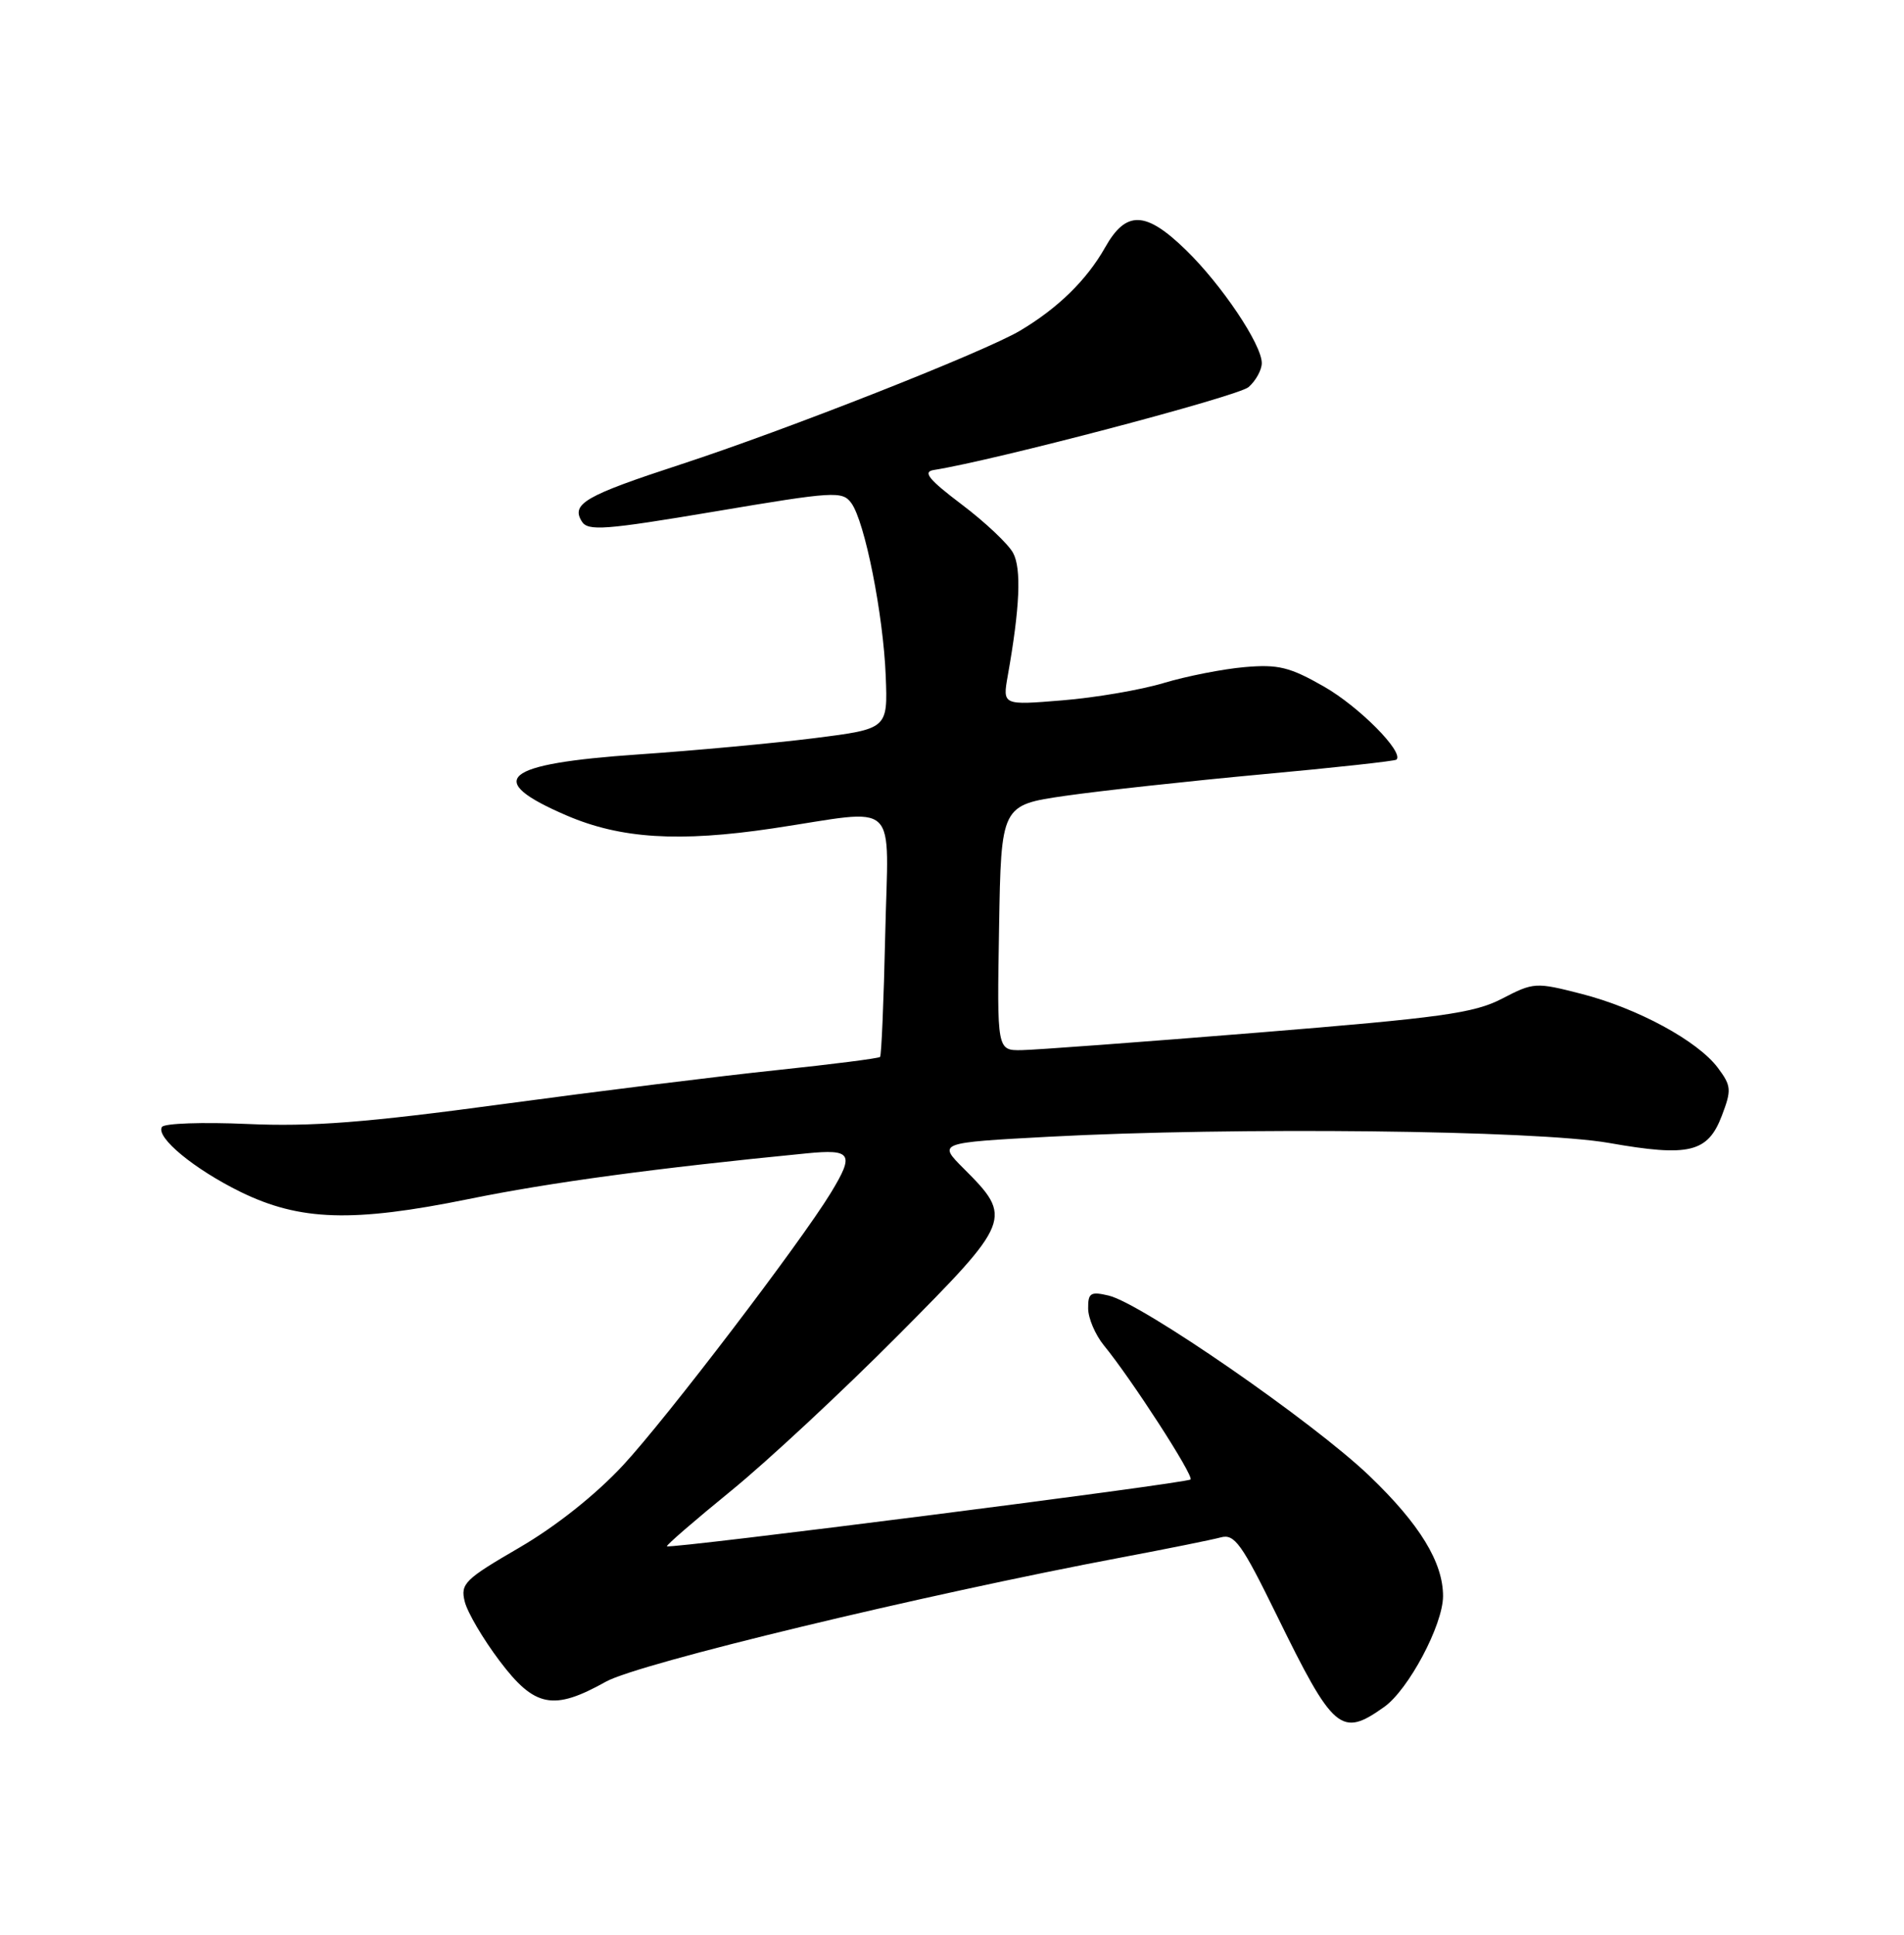 <?xml version="1.0" encoding="UTF-8" standalone="no"?>
<!DOCTYPE svg PUBLIC "-//W3C//DTD SVG 1.1//EN" "http://www.w3.org/Graphics/SVG/1.1/DTD/svg11.dtd" >
<svg xmlns="http://www.w3.org/2000/svg" xmlns:xlink="http://www.w3.org/1999/xlink" version="1.1" viewBox="0 0 252 256">
 <g >
 <path fill="currentColor"
d=" M 183.21 225.85 C 186.43 223.56 190.97 215.01 190.99 211.22 C 191.01 206.74 187.90 201.66 181.25 195.29 C 173.83 188.17 151.10 172.46 146.75 171.43 C 144.34 170.86 144.00 171.07 144.02 173.14 C 144.03 174.44 144.97 176.62 146.09 178.00 C 149.77 182.49 158.04 195.29 157.57 195.76 C 157.08 196.26 88.65 204.98 88.27 204.60 C 88.14 204.47 91.96 201.17 96.77 197.25 C 101.57 193.34 111.52 184.08 118.88 176.67 C 133.92 161.55 134.08 161.14 127.55 154.62 C 124.13 151.20 124.13 151.20 138.82 150.41 C 163.32 149.10 203.34 149.54 212.95 151.23 C 223.56 153.10 226.03 152.51 227.89 147.63 C 229.19 144.21 229.15 143.68 227.37 141.30 C 224.71 137.73 216.72 133.40 209.29 131.50 C 203.26 129.95 202.98 129.97 198.80 132.14 C 195.07 134.07 190.77 134.66 166.50 136.63 C 151.10 137.88 137.03 138.92 135.23 138.95 C 131.95 139.00 131.95 139.00 132.23 122.77 C 132.50 106.53 132.50 106.53 141.00 105.30 C 145.68 104.63 157.37 103.35 166.99 102.46 C 176.61 101.58 184.64 100.70 184.83 100.51 C 185.83 99.50 179.86 93.49 175.24 90.85 C 170.71 88.26 169.18 87.88 164.72 88.27 C 161.85 88.52 157.03 89.47 154.00 90.38 C 150.97 91.29 144.94 92.32 140.59 92.67 C 132.69 93.32 132.69 93.32 133.38 89.41 C 134.98 80.42 135.21 75.25 134.09 73.17 C 133.46 71.99 130.40 69.10 127.30 66.76 C 122.92 63.45 122.09 62.43 123.58 62.19 C 131.72 60.90 163.86 52.43 165.25 51.22 C 166.21 50.38 167.00 48.95 167.00 48.04 C 167.00 45.58 161.68 37.66 156.93 33.05 C 151.62 27.89 149.03 27.82 146.26 32.75 C 143.83 37.05 140.02 40.78 135.00 43.76 C 130.23 46.58 104.07 56.89 90.00 61.48 C 77.46 65.58 75.56 66.67 77.00 68.99 C 77.80 70.30 80.02 70.13 94.67 67.67 C 110.39 65.02 111.49 64.95 112.67 66.56 C 114.47 69.02 116.91 81.31 117.23 89.47 C 117.50 96.44 117.50 96.44 107.79 97.67 C 102.45 98.34 91.99 99.31 84.54 99.82 C 66.44 101.06 63.96 103.16 74.99 107.90 C 82.15 110.98 89.86 111.46 102.28 109.61 C 119.35 107.06 117.56 105.36 117.16 123.75 C 116.97 132.41 116.66 139.66 116.48 139.85 C 116.29 140.04 110.16 140.82 102.86 141.59 C 95.57 142.35 79.22 144.38 66.55 146.09 C 48.37 148.55 41.23 149.10 32.74 148.72 C 26.81 148.46 21.73 148.63 21.43 149.12 C 20.59 150.48 25.72 154.71 31.84 157.71 C 39.70 161.55 46.68 161.77 62.00 158.66 C 72.82 156.45 86.83 154.56 106.75 152.61 C 112.72 152.02 113.11 152.66 109.97 157.82 C 105.91 164.48 88.22 187.67 82.48 193.86 C 78.83 197.79 73.59 201.95 68.73 204.78 C 61.50 208.98 60.92 209.55 61.51 211.92 C 61.86 213.34 63.93 216.86 66.11 219.75 C 70.76 225.92 73.23 226.41 80.20 222.51 C 84.53 220.09 122.19 211.02 148.50 206.06 C 154.55 204.92 160.44 203.73 161.58 203.42 C 163.39 202.93 164.34 204.25 168.96 213.68 C 176.50 229.08 177.49 229.92 183.21 225.85 Z "/>
</g>
</svg>